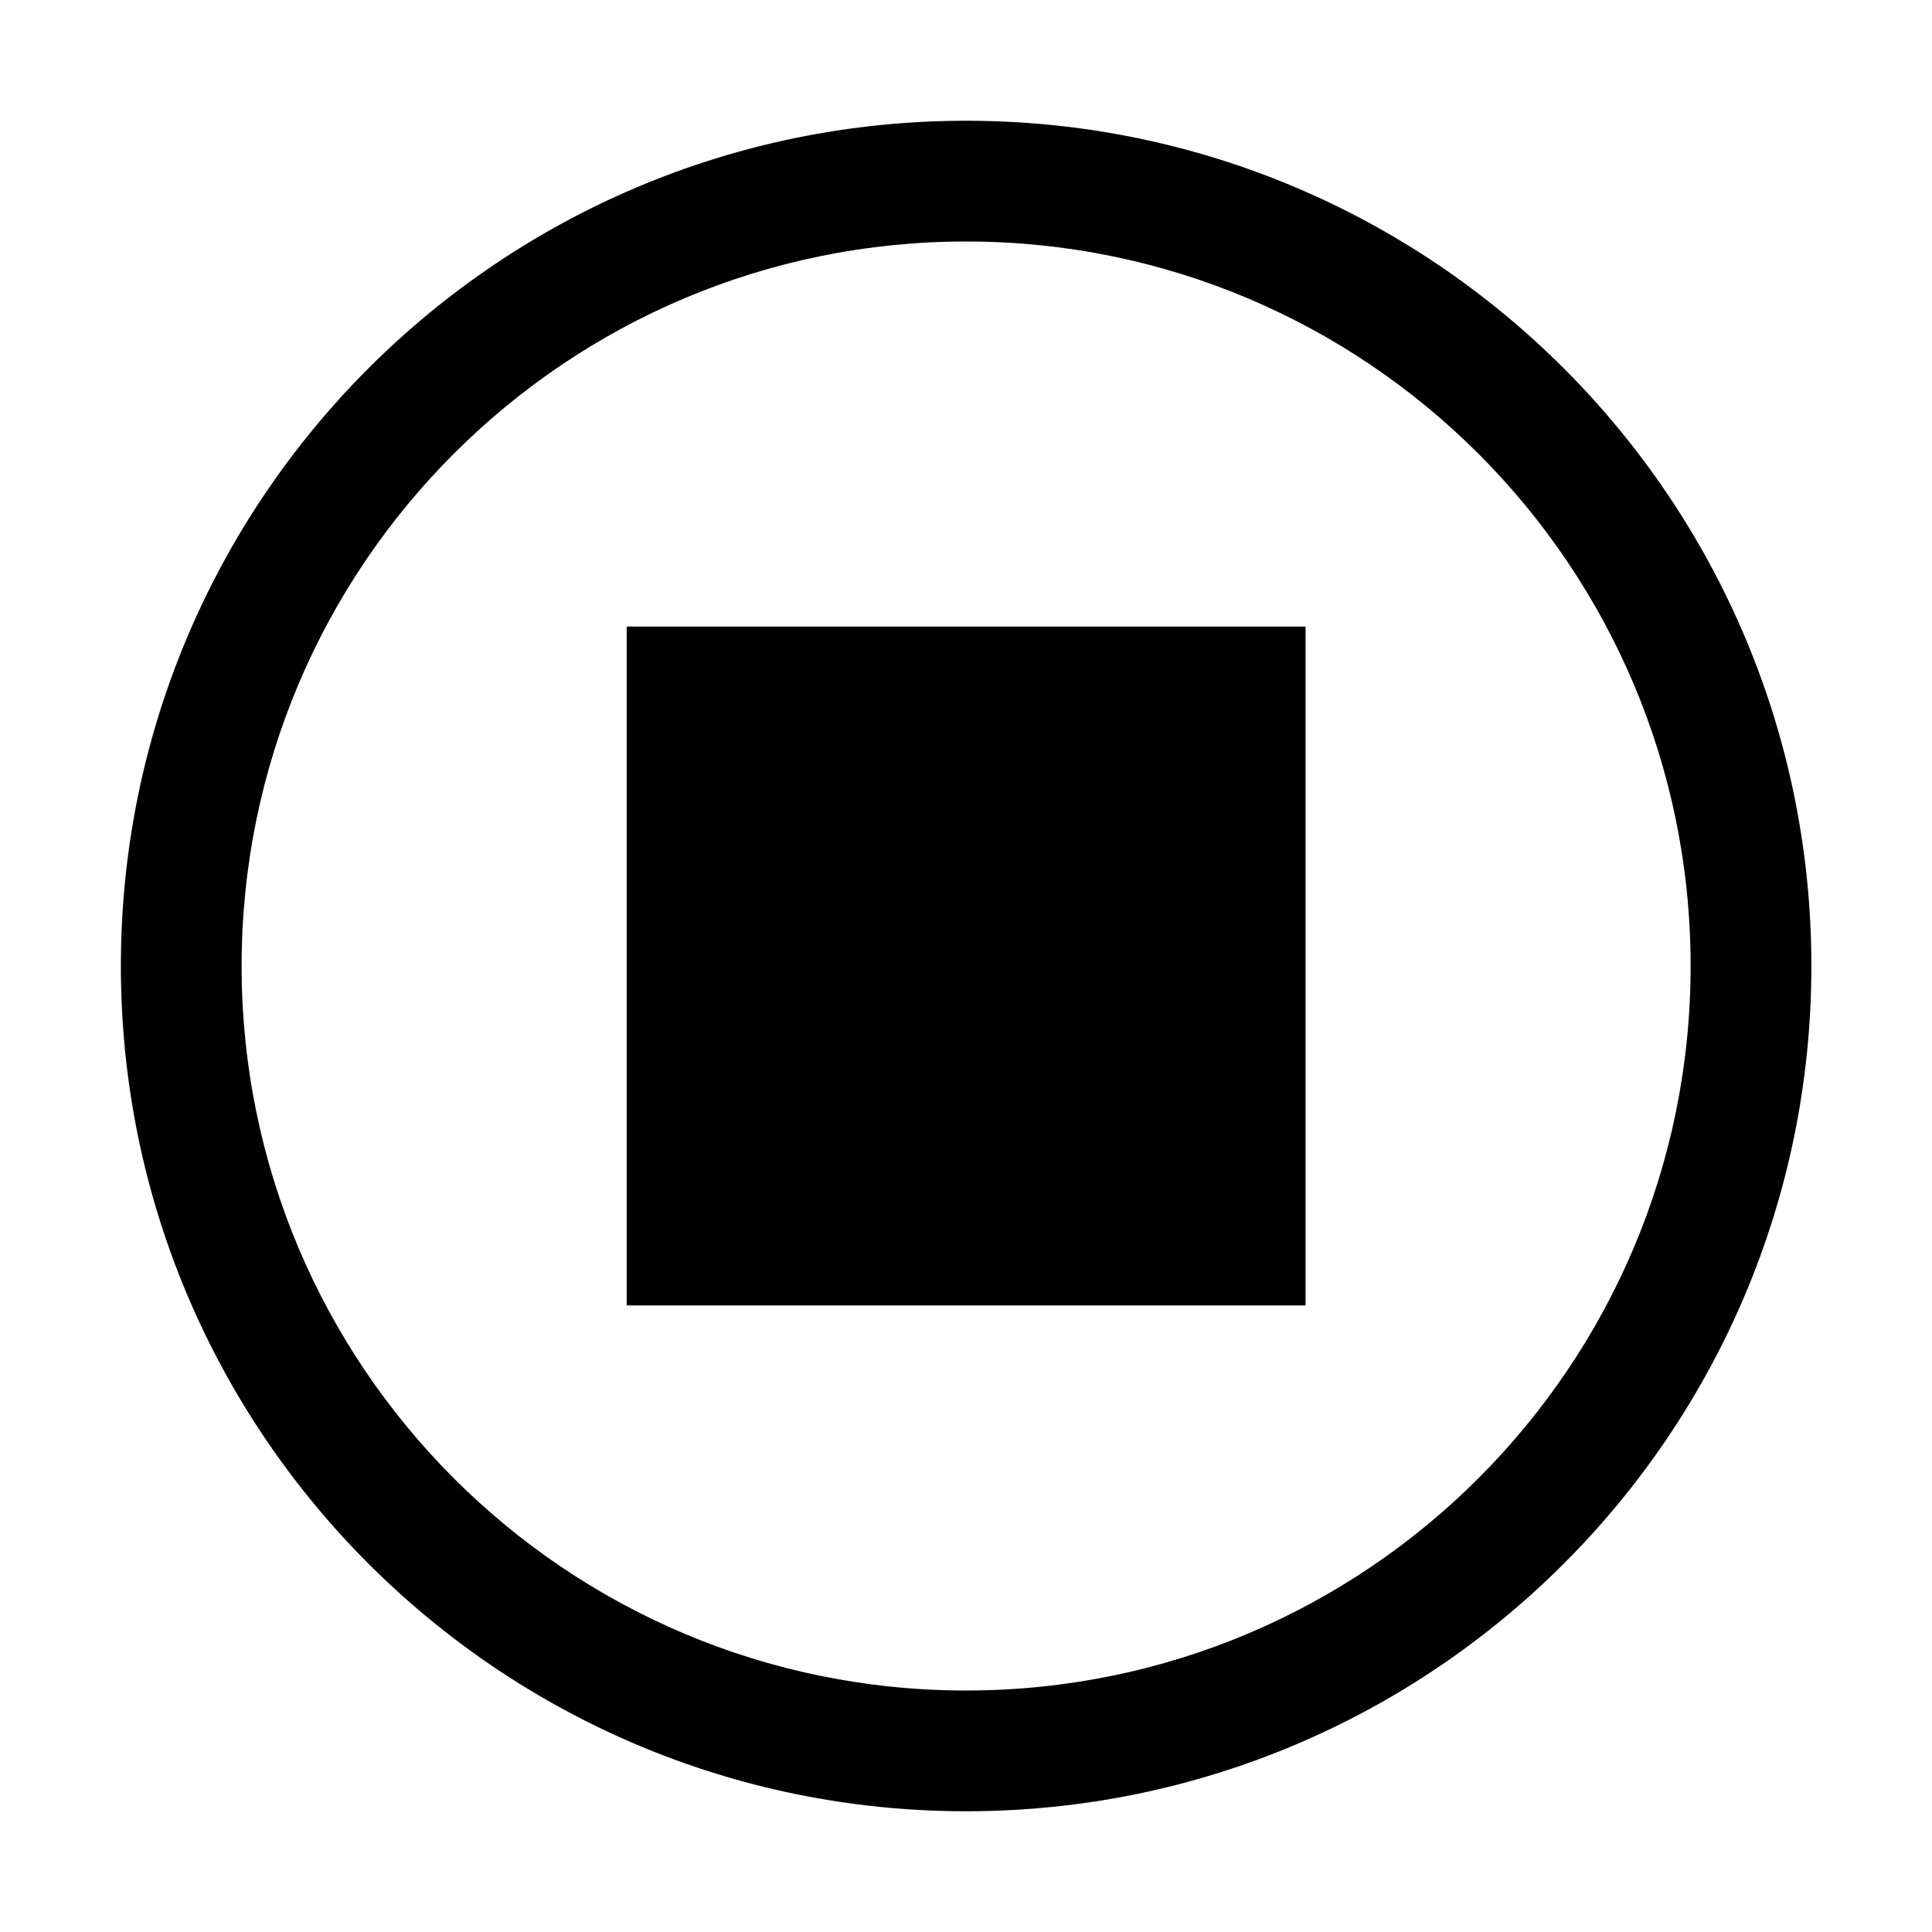 <svg xmlns="http://www.w3.org/2000/svg" width="32" height="32" fill="none" class="persona-icon" viewBox="0 0 32 32"><path fill="currentColor" d="M21.624 10.378H10.38v11.244h11.244z"/><path fill="currentColor" fill-rule="evenodd" d="M16.002 2c-7.732 0-14 6.268-14 14s6.268 14 14 14c7.731 0 14-6.268 14-14s-6.269-14-14-14m-12 14c0-6.627 5.372-12 12-12 6.627 0 12 5.373 12 12s-5.373 12-12 12c-6.628 0-12-5.373-12-12" clip-rule="evenodd"/></svg>